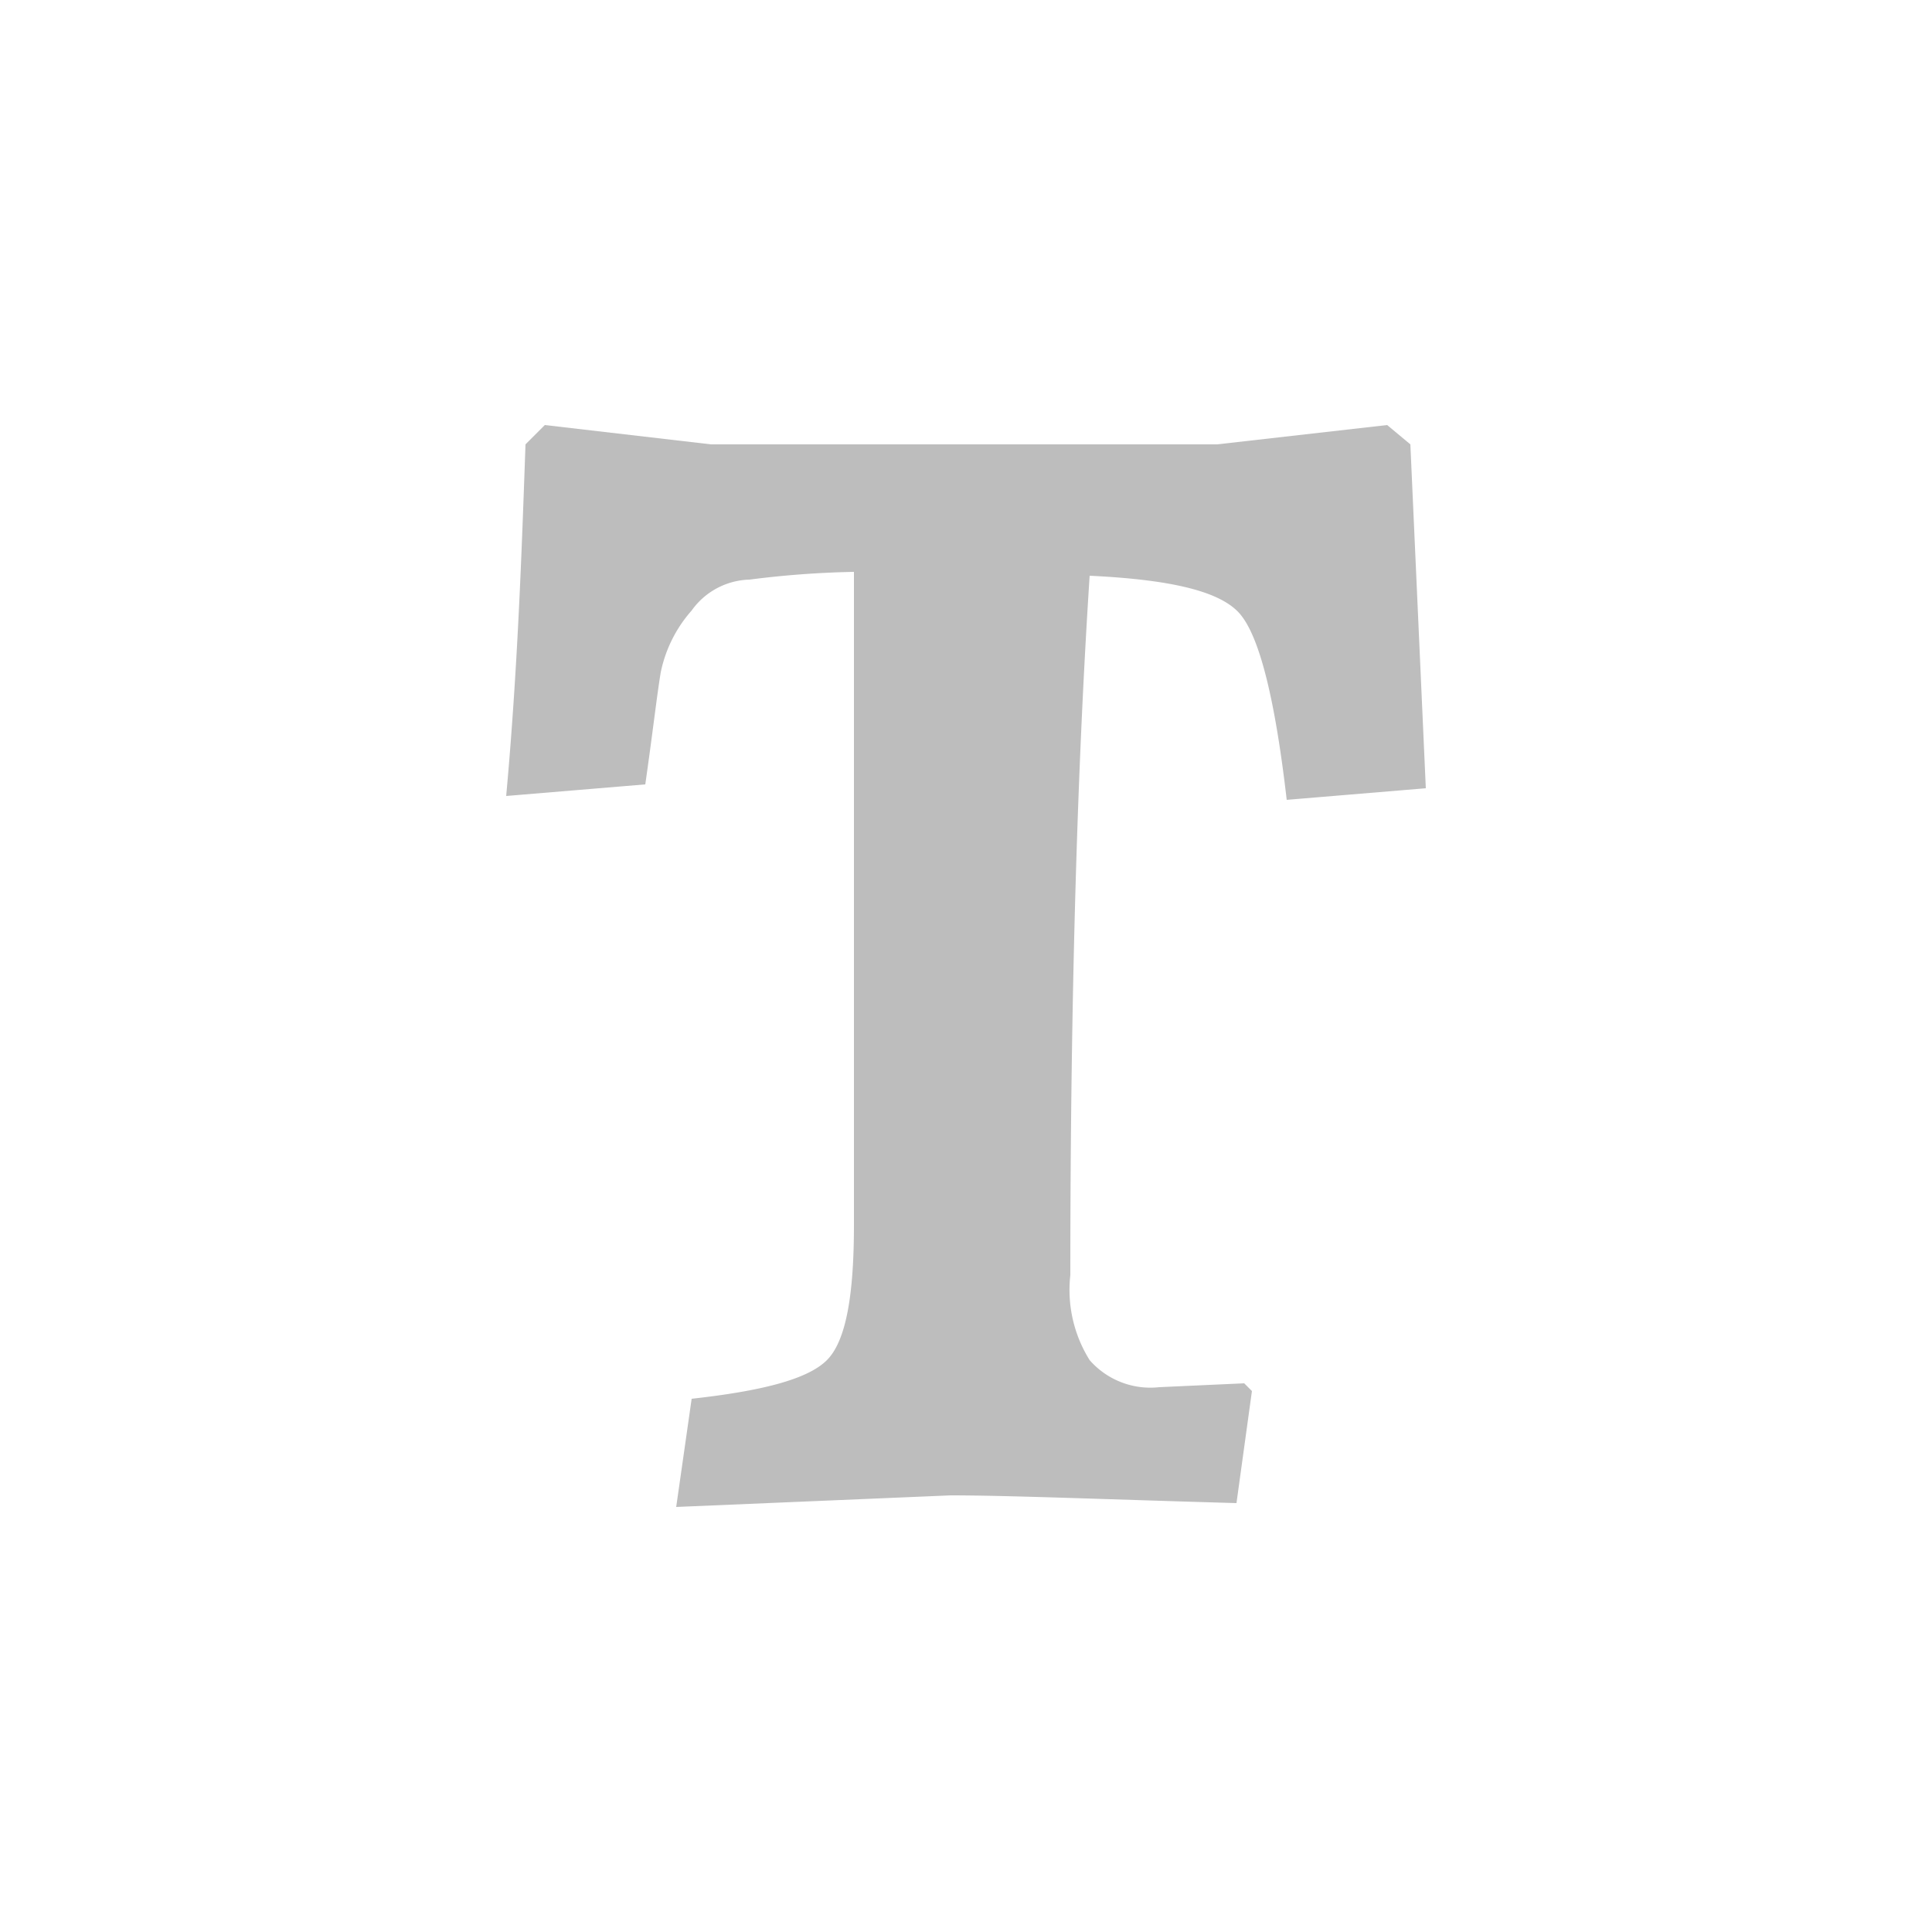<svg xmlns="http://www.w3.org/2000/svg" viewBox="0 0 50 50"><defs><style>.a{fill:#bdbdbd;}</style></defs><title>icon-text</title><path class="a" d="M21.4,35.2c-.5.5-1.7.8-3.5,1L17.5,39l7.1-.3c1.5,0,3.9.1,7.4.2l.4-2.9-.2-.2-2.2.1a2.086,2.086,0,0,1-1.8-.7,3.424,3.424,0,0,1-.5-2.2c0-7.5.2-13.5.5-18.1,2.1.1,3.4.4,3.9,1s.9,2.2,1.2,4.8l3.6-.3-.4-8.9-.6-.5-4.4.5H18.4L14.1,11l-.5.5c-.1,2.8-.2,5.8-.5,9.1l3.6-.3c.2-1.4.3-2.3.4-2.9a3.465,3.465,0,0,1,.8-1.6,1.9,1.9,0,0,1,1.5-.8,24.519,24.519,0,0,1,2.7-.2V31.7c0,1.8-.2,3-.7,3.5Z"/></svg>